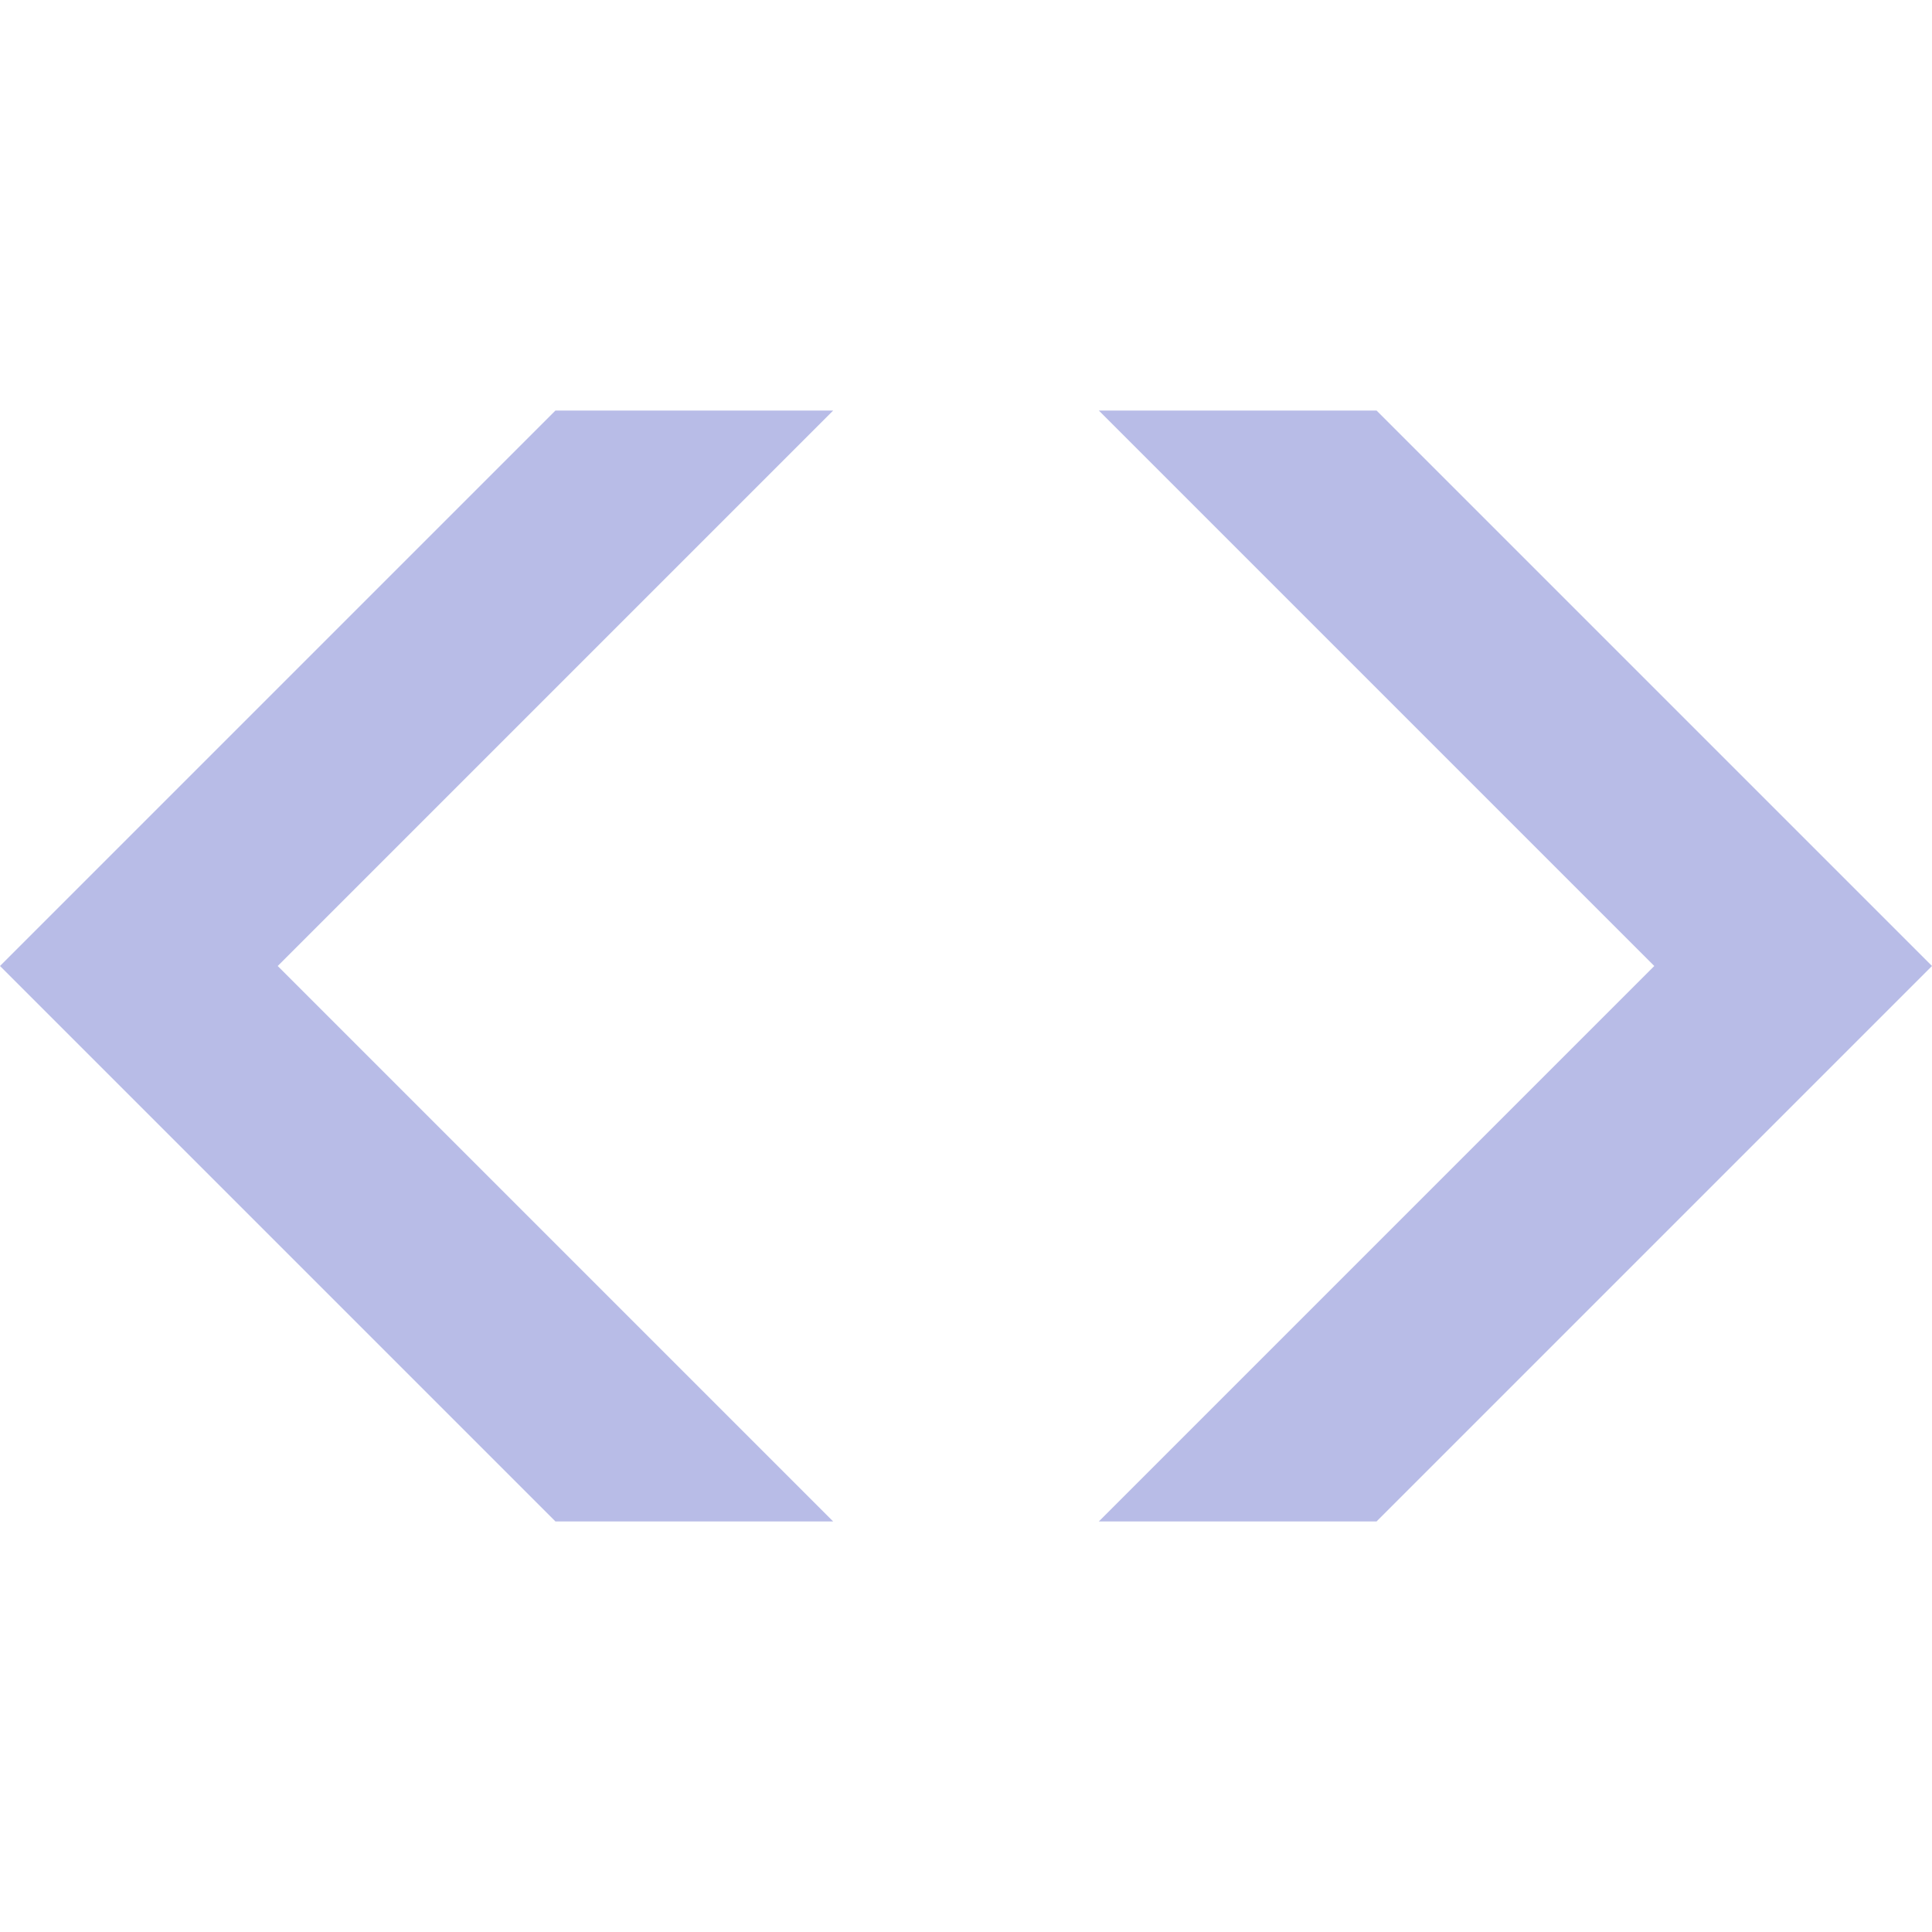 <!DOCTYPE svg PUBLIC "-//W3C//DTD SVG 1.1//EN" "http://www.w3.org/Graphics/SVG/1.1/DTD/svg11.dtd"><svg xmlns="http://www.w3.org/2000/svg" width="16" height="16" viewBox="0 -3.4 16 16" preserveAspectRatio="xMinYMid meet" overflow="visible"><path d="M6.9 0L2.3 4.6l4.6 4.6H4.6L0 4.6 4.6 0h2.3zM16 4.6l-4.6 4.6H9.1l4.6-4.6L9.1 0h2.3L16 4.6z" fill="#b8bce7"/></svg>